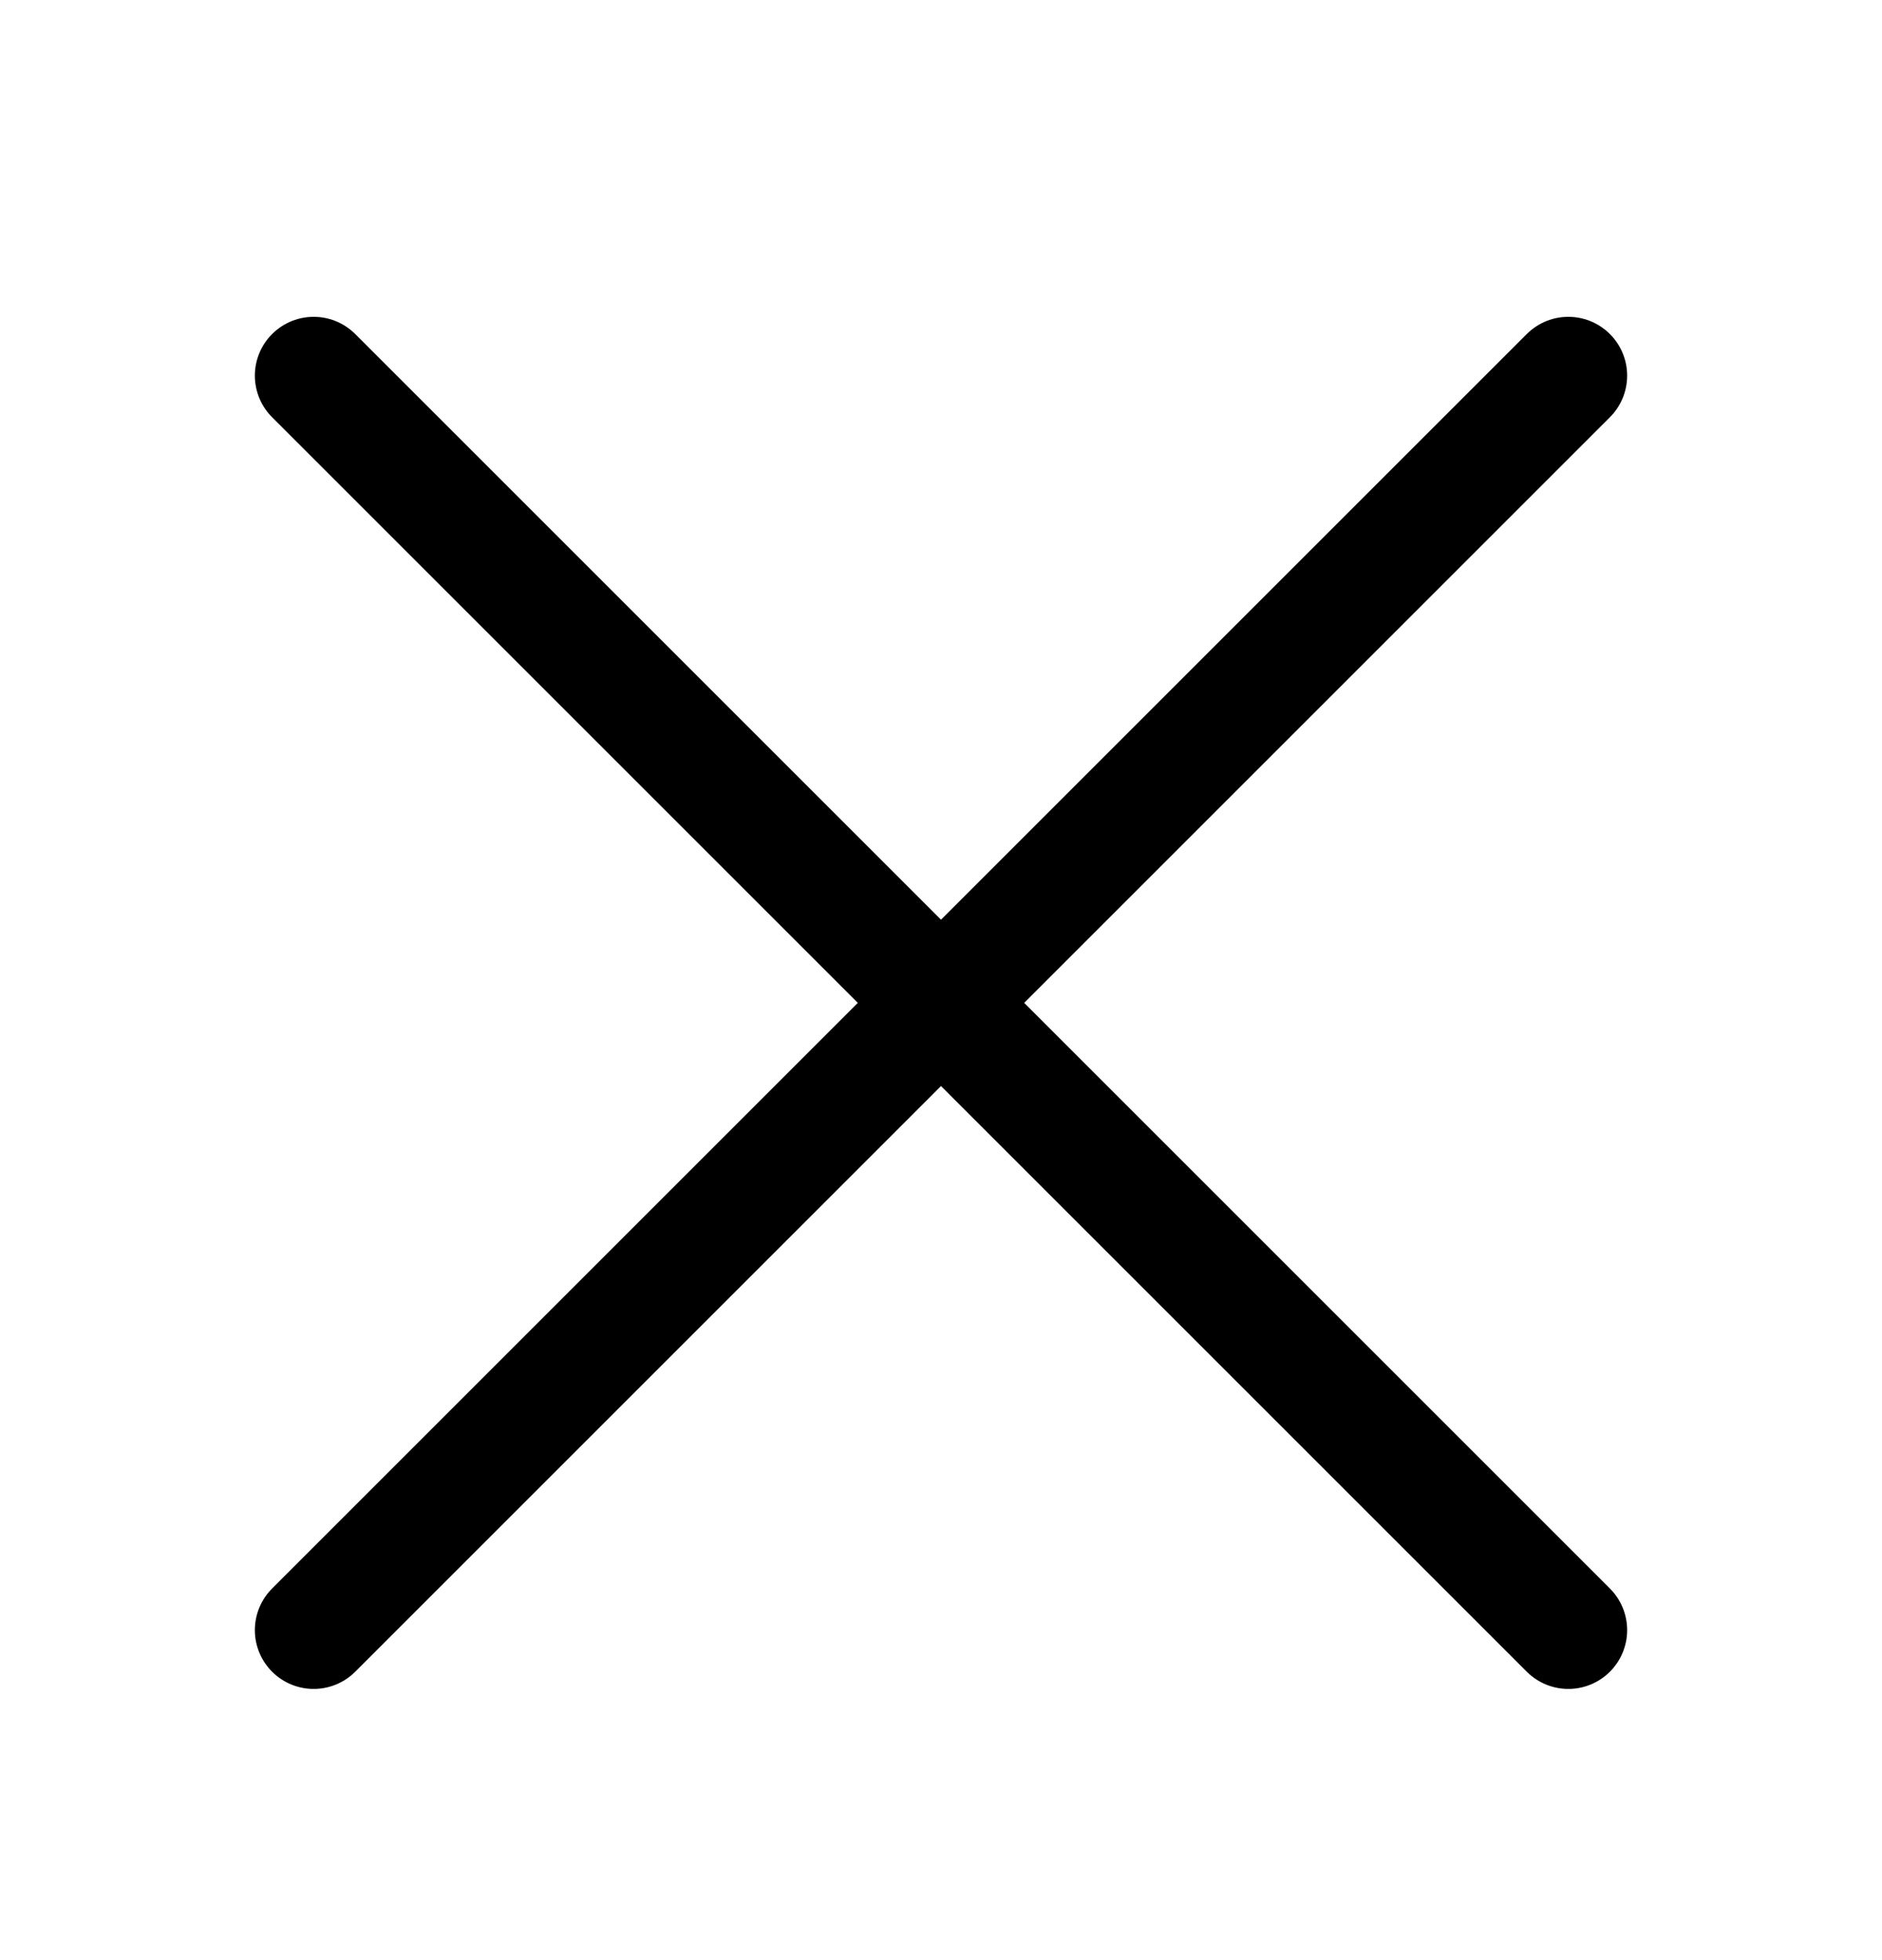 <svg width="24" height="25" viewBox="0 0 24 25" fill="none" xmlns="http://www.w3.org/2000/svg">
<g clip-path="url(#clip0_10066_48076)">
<path d="M4 4.791L20 20.791" stroke="black" stroke-width="1.5" stroke-linecap="round"/>
<path d="M20 4.791L4 20.791" stroke="black" stroke-width="1.5" stroke-linecap="round"/>
</g>
<defs>
<clipPath id="clip0_10066_48076">
<rect width="24" height="24" fill="white" transform="translate(0 0.791)"/>
</clipPath>
</defs>
</svg>
